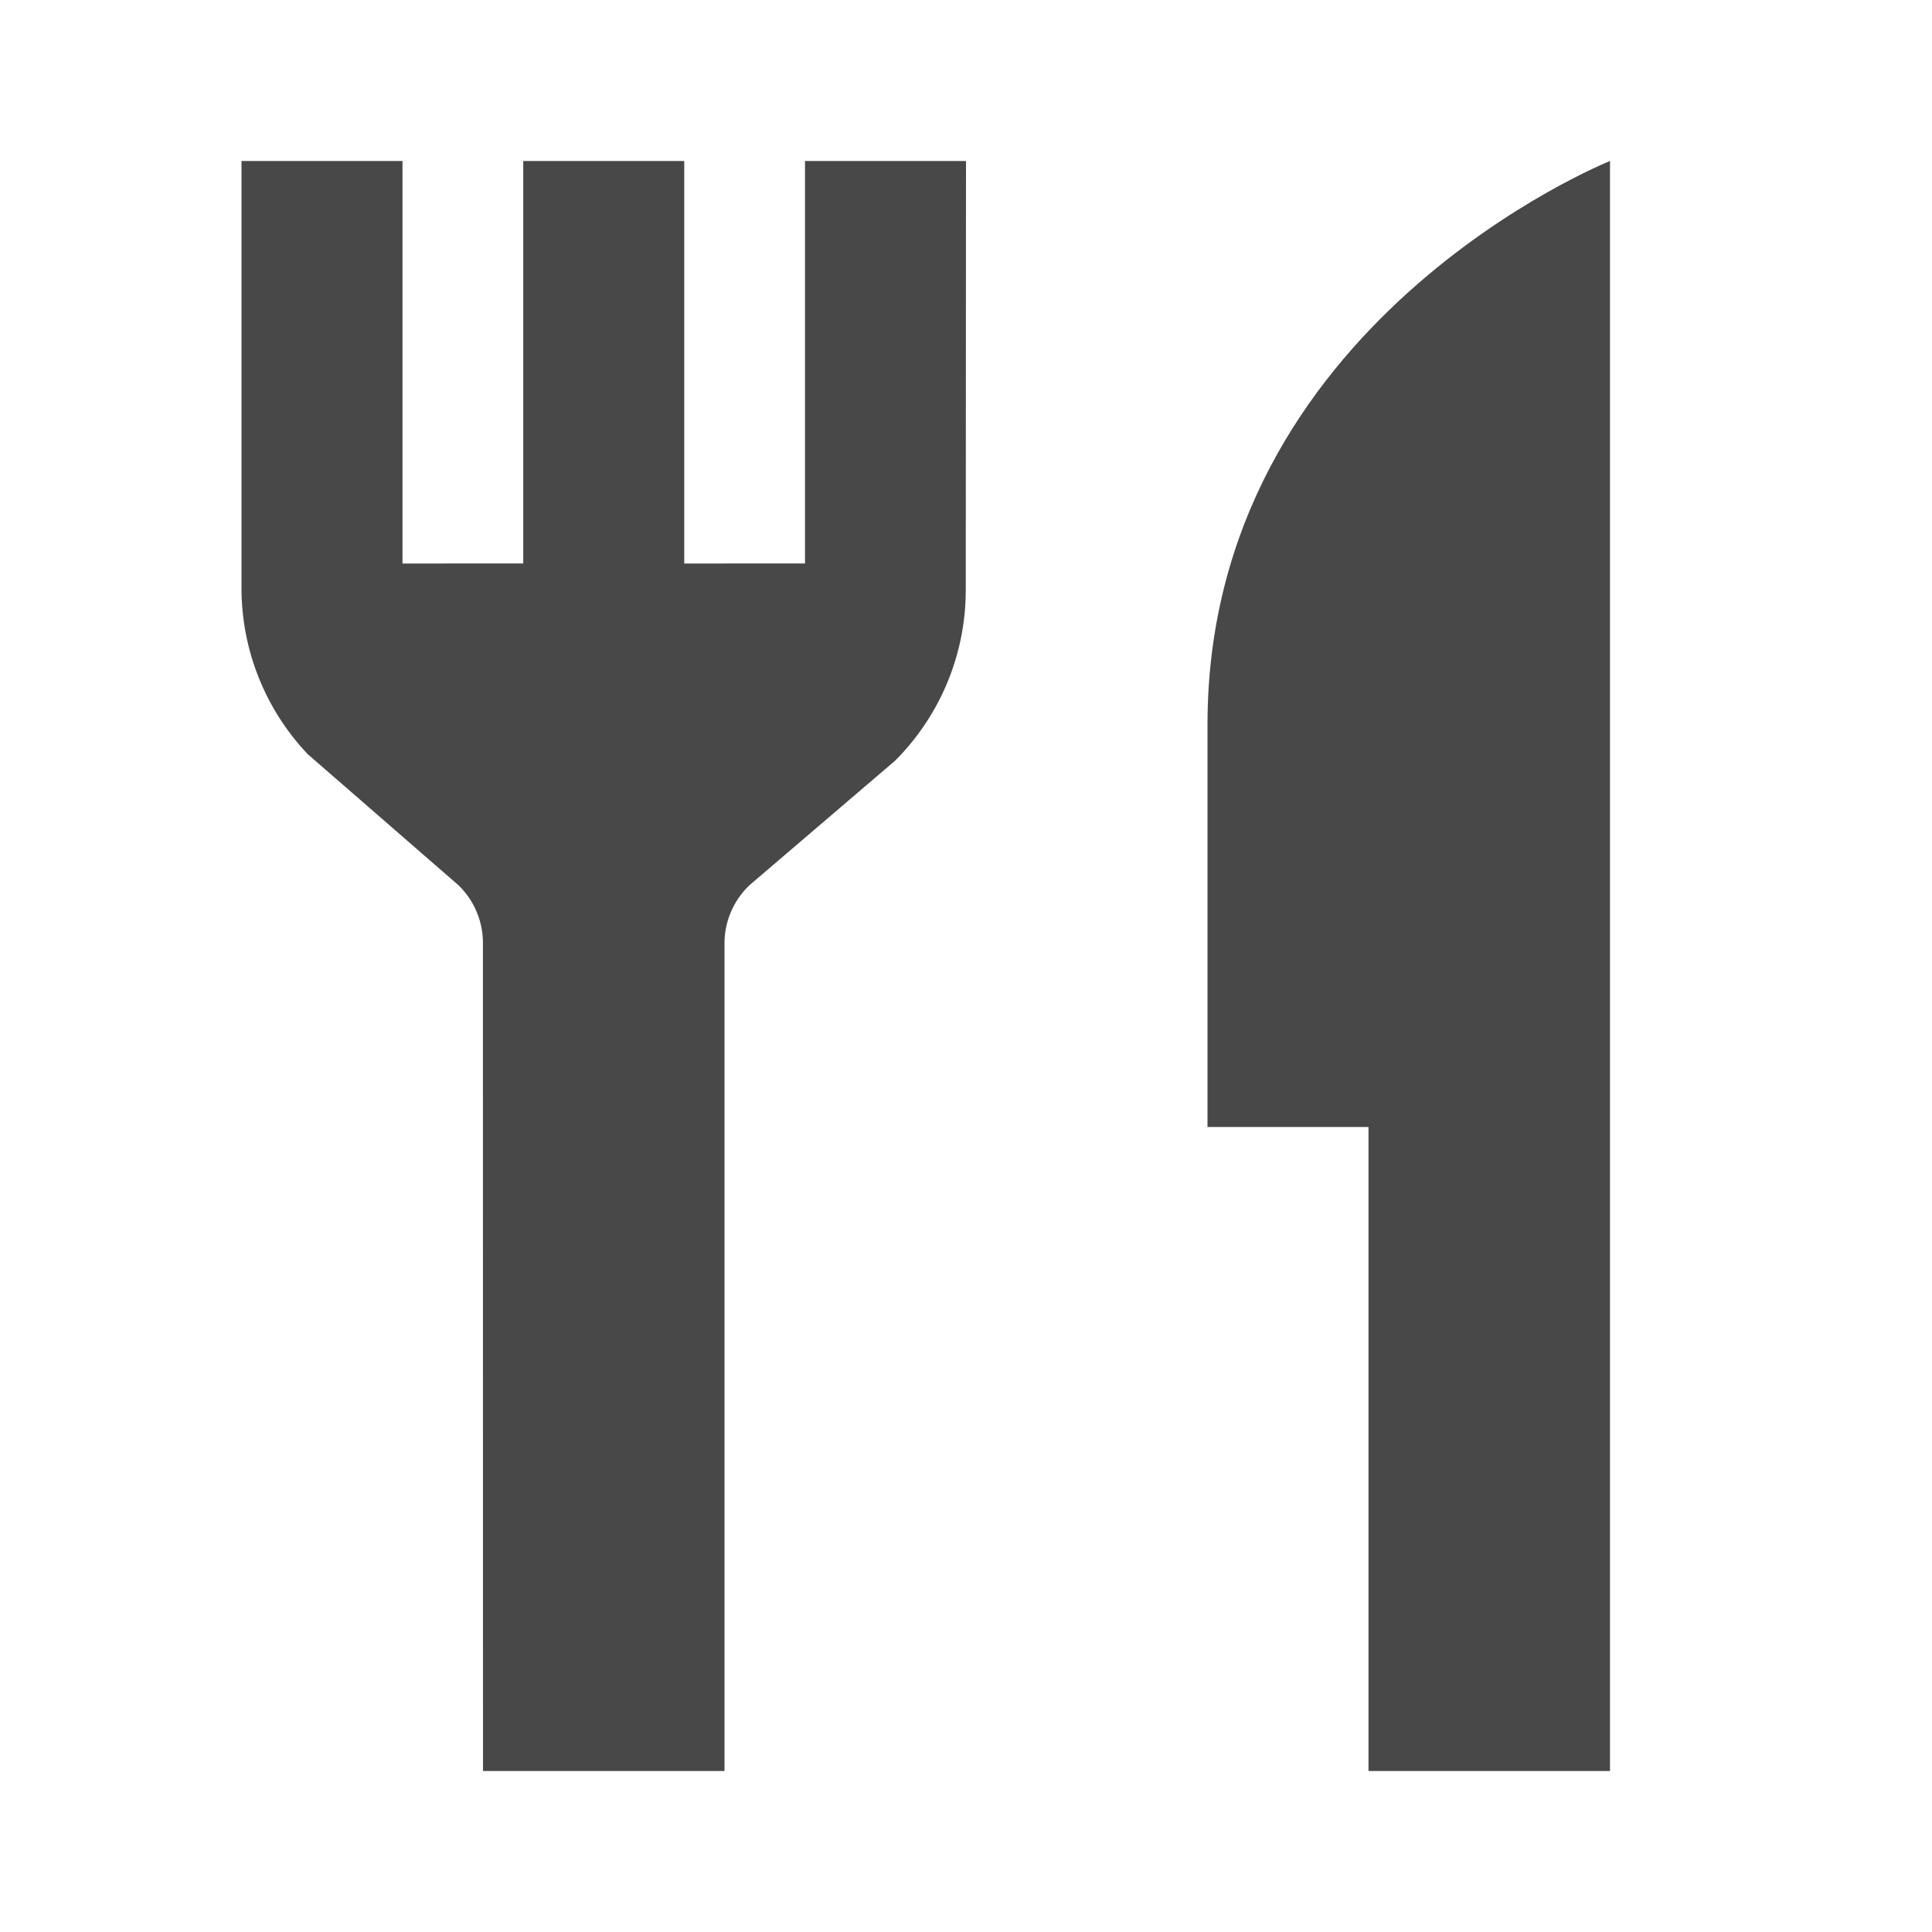 <?xml version="1.0" encoding="iso-8859-1"?>
<!-- Generator: Adobe Illustrator 24.1.3, SVG Export Plug-In . SVG Version: 6.00 Build 0)  -->
<svg version="1.1" id="eatdrink_x5F_main-layer" xmlns="http://www.w3.org/2000/svg" xmlns:xlink="http://www.w3.org/1999/xlink"
	 x="0px" y="0px" viewBox="0 0 24 24" style="enable-background:new 0 0 24 24;" xml:space="preserve">
<g id="eatdrink_x5F_main_8_">
	<rect style="fill:none;" width="24" height="24"/>
	<path style="fill:#494849;" d="M20,2v20h-3v-8h-2c0,0,0-4.968,0-5C15,4,20,2,20,2z M10,2v5H8.5V2h-2v5H5V2H3v5.306
		C3,8.073,3.294,8.81,3.821,9.367L5.699,11c0.197,0.193,0.306,0.459,0.3,0.736L6,22h3l0-10.259C8.994,11.462,9.105,11.194,9.306,11
		l1.814-1.551c0.561-0.562,0.877-1.323,0.877-2.118L12,2H10z"/>
</g>
</svg>
